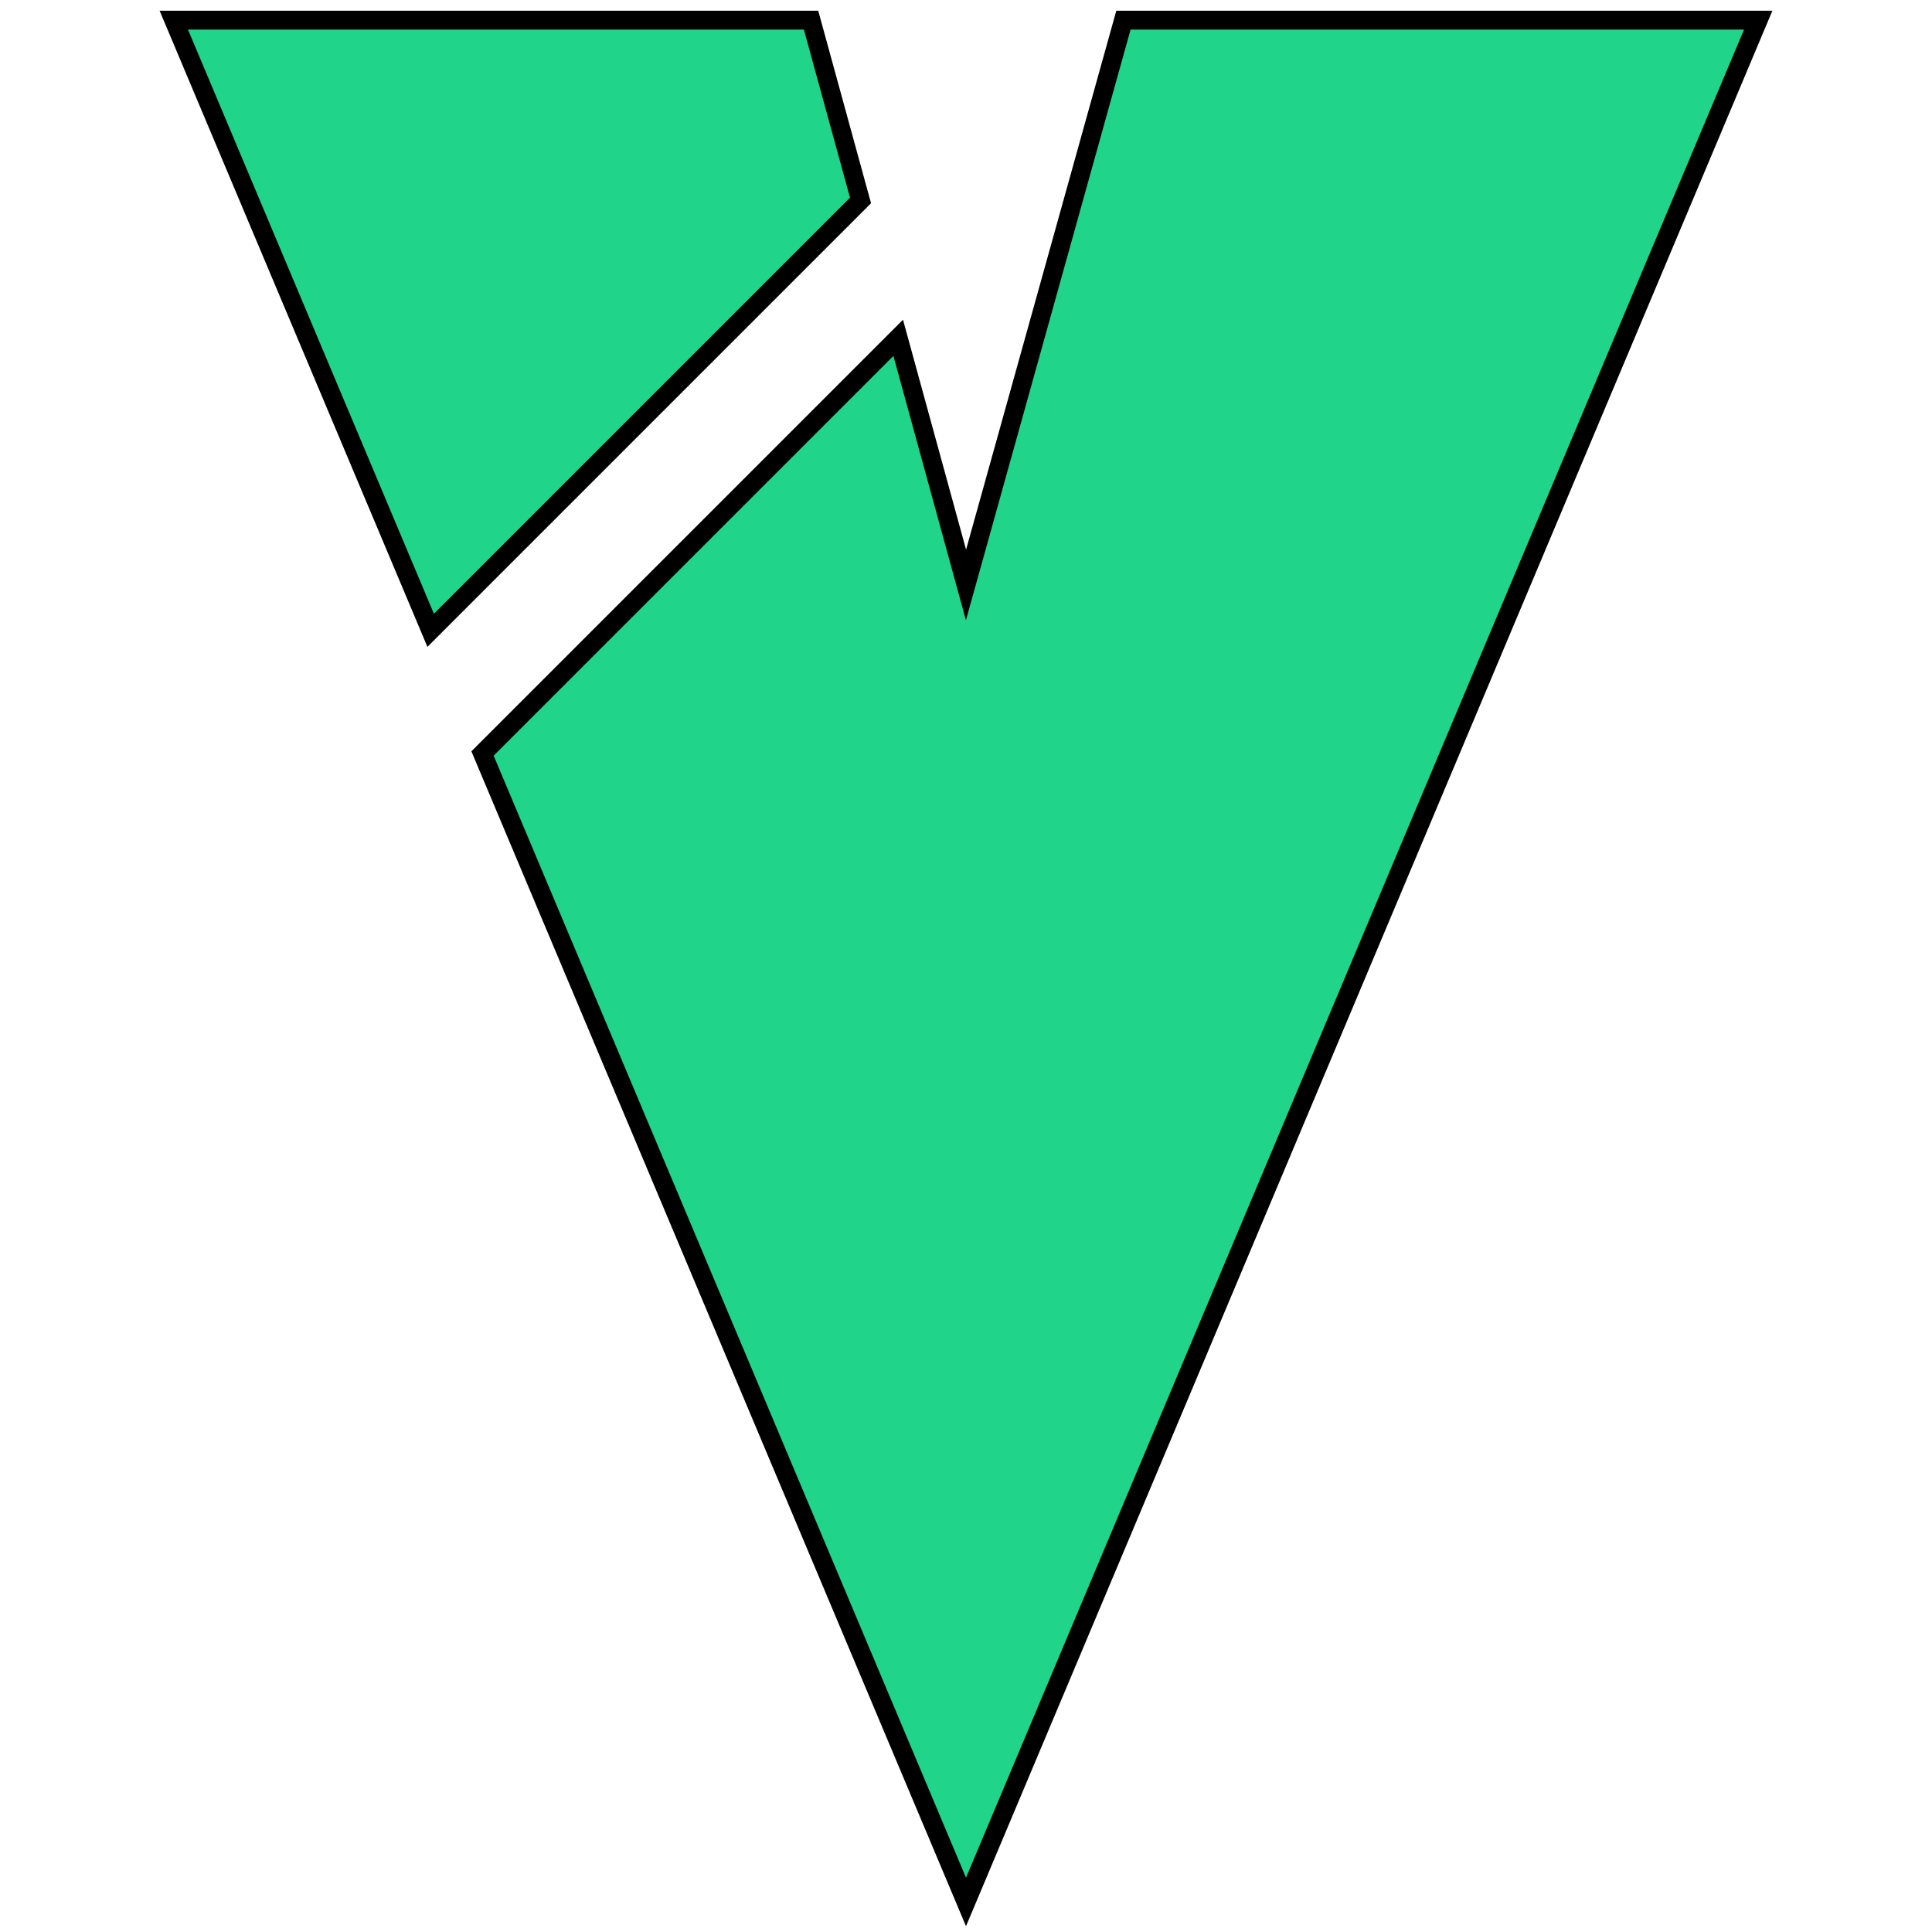 <?xml version="1.0" encoding="UTF-8" standalone="no"?>
<svg
   xmlns:dc="http://purl.org/dc/elements/1.1/"
   xmlns:cc="http://creativecommons.org/ns#"
   xmlns:rdf="http://www.w3.org/1999/02/22-rdf-syntax-ns#"
   xmlns:svg="http://www.w3.org/2000/svg"
   xmlns="http://www.w3.org/2000/svg"
   xmlns:sodipodi="http://sodipodi.sourceforge.net/DTD/sodipodi-0.dtd"
   xmlns:inkscape="http://www.inkscape.org/namespaces/inkscape"
   width="308mm"
   height="308mm"
   viewBox="0 0 308 308"
   version="1.1"
   id="svg1427"
   sodipodi:docname="v-logo-bordered.svg"
   inkscape:version="1.0.2 (e86c8708, 2021-01-15)">
  <defs
     id="defs1421" />
  <sodipodi:namedview
     id="base"
     pagecolor="#ffffff"
     bordercolor="#666666"
     borderopacity="1.0"
     inkscape:pageopacity="0.0"
     inkscape:pageshadow="2"
     inkscape:zoom="0.38984433"
     inkscape:cx="319.75011"
     inkscape:cy="507.43955"
     inkscape:document-units="mm"
     inkscape:current-layer="text1992"
     inkscape:document-rotation="0"
     showgrid="false"
     showborder="true"
     inkscape:pagecheckerboard="true"
     inkscape:window-width="1440"
     inkscape:window-height="775"
     inkscape:window-x="0"
     inkscape:window-y="23"
     inkscape:window-maximized="1"
     inkscape:snap-midpoints="true"
     fit-margin-top="0"
     fit-margin-left="0"
     fit-margin-right="0"
     fit-margin-bottom="0" />
  <g
     inkscape:label="Layer 1"
     inkscape:groupmode="layer"
     id="layer1"
     transform="translate(31.714,9.935)">
    <g
       aria-label="V"
       id="text1992"
       style="font-style:normal;font-weight:normal;font-size:398.406px;line-height:1.25;font-family:sans-serif;fill:#20d489;fill-opacity:1;stroke:none;stroke-width:0.996">
      <path
         id="path2580"
         style="font-style:normal;font-variant:normal;font-weight:normal;font-stretch:normal;font-size:398.406px;font-family:'Blippo Black';-inkscape-font-specification:'Blippo Black, ';fill:#20d489;fill-opacity:1;stroke:#000000;stroke-width:3;stroke-miterlimit:4;stroke-dasharray:none;stroke-opacity:1"
         d="M -4.009,-6.723 36.942,90.551 105.471,22.022 97.585,-6.723 Z m 151.394,0 L 122.286,83.317 111.478,43.919 45.209,110.188 122.286,293.276 248.581,-6.723 Z" />
    </g>
  </g>
</svg>
